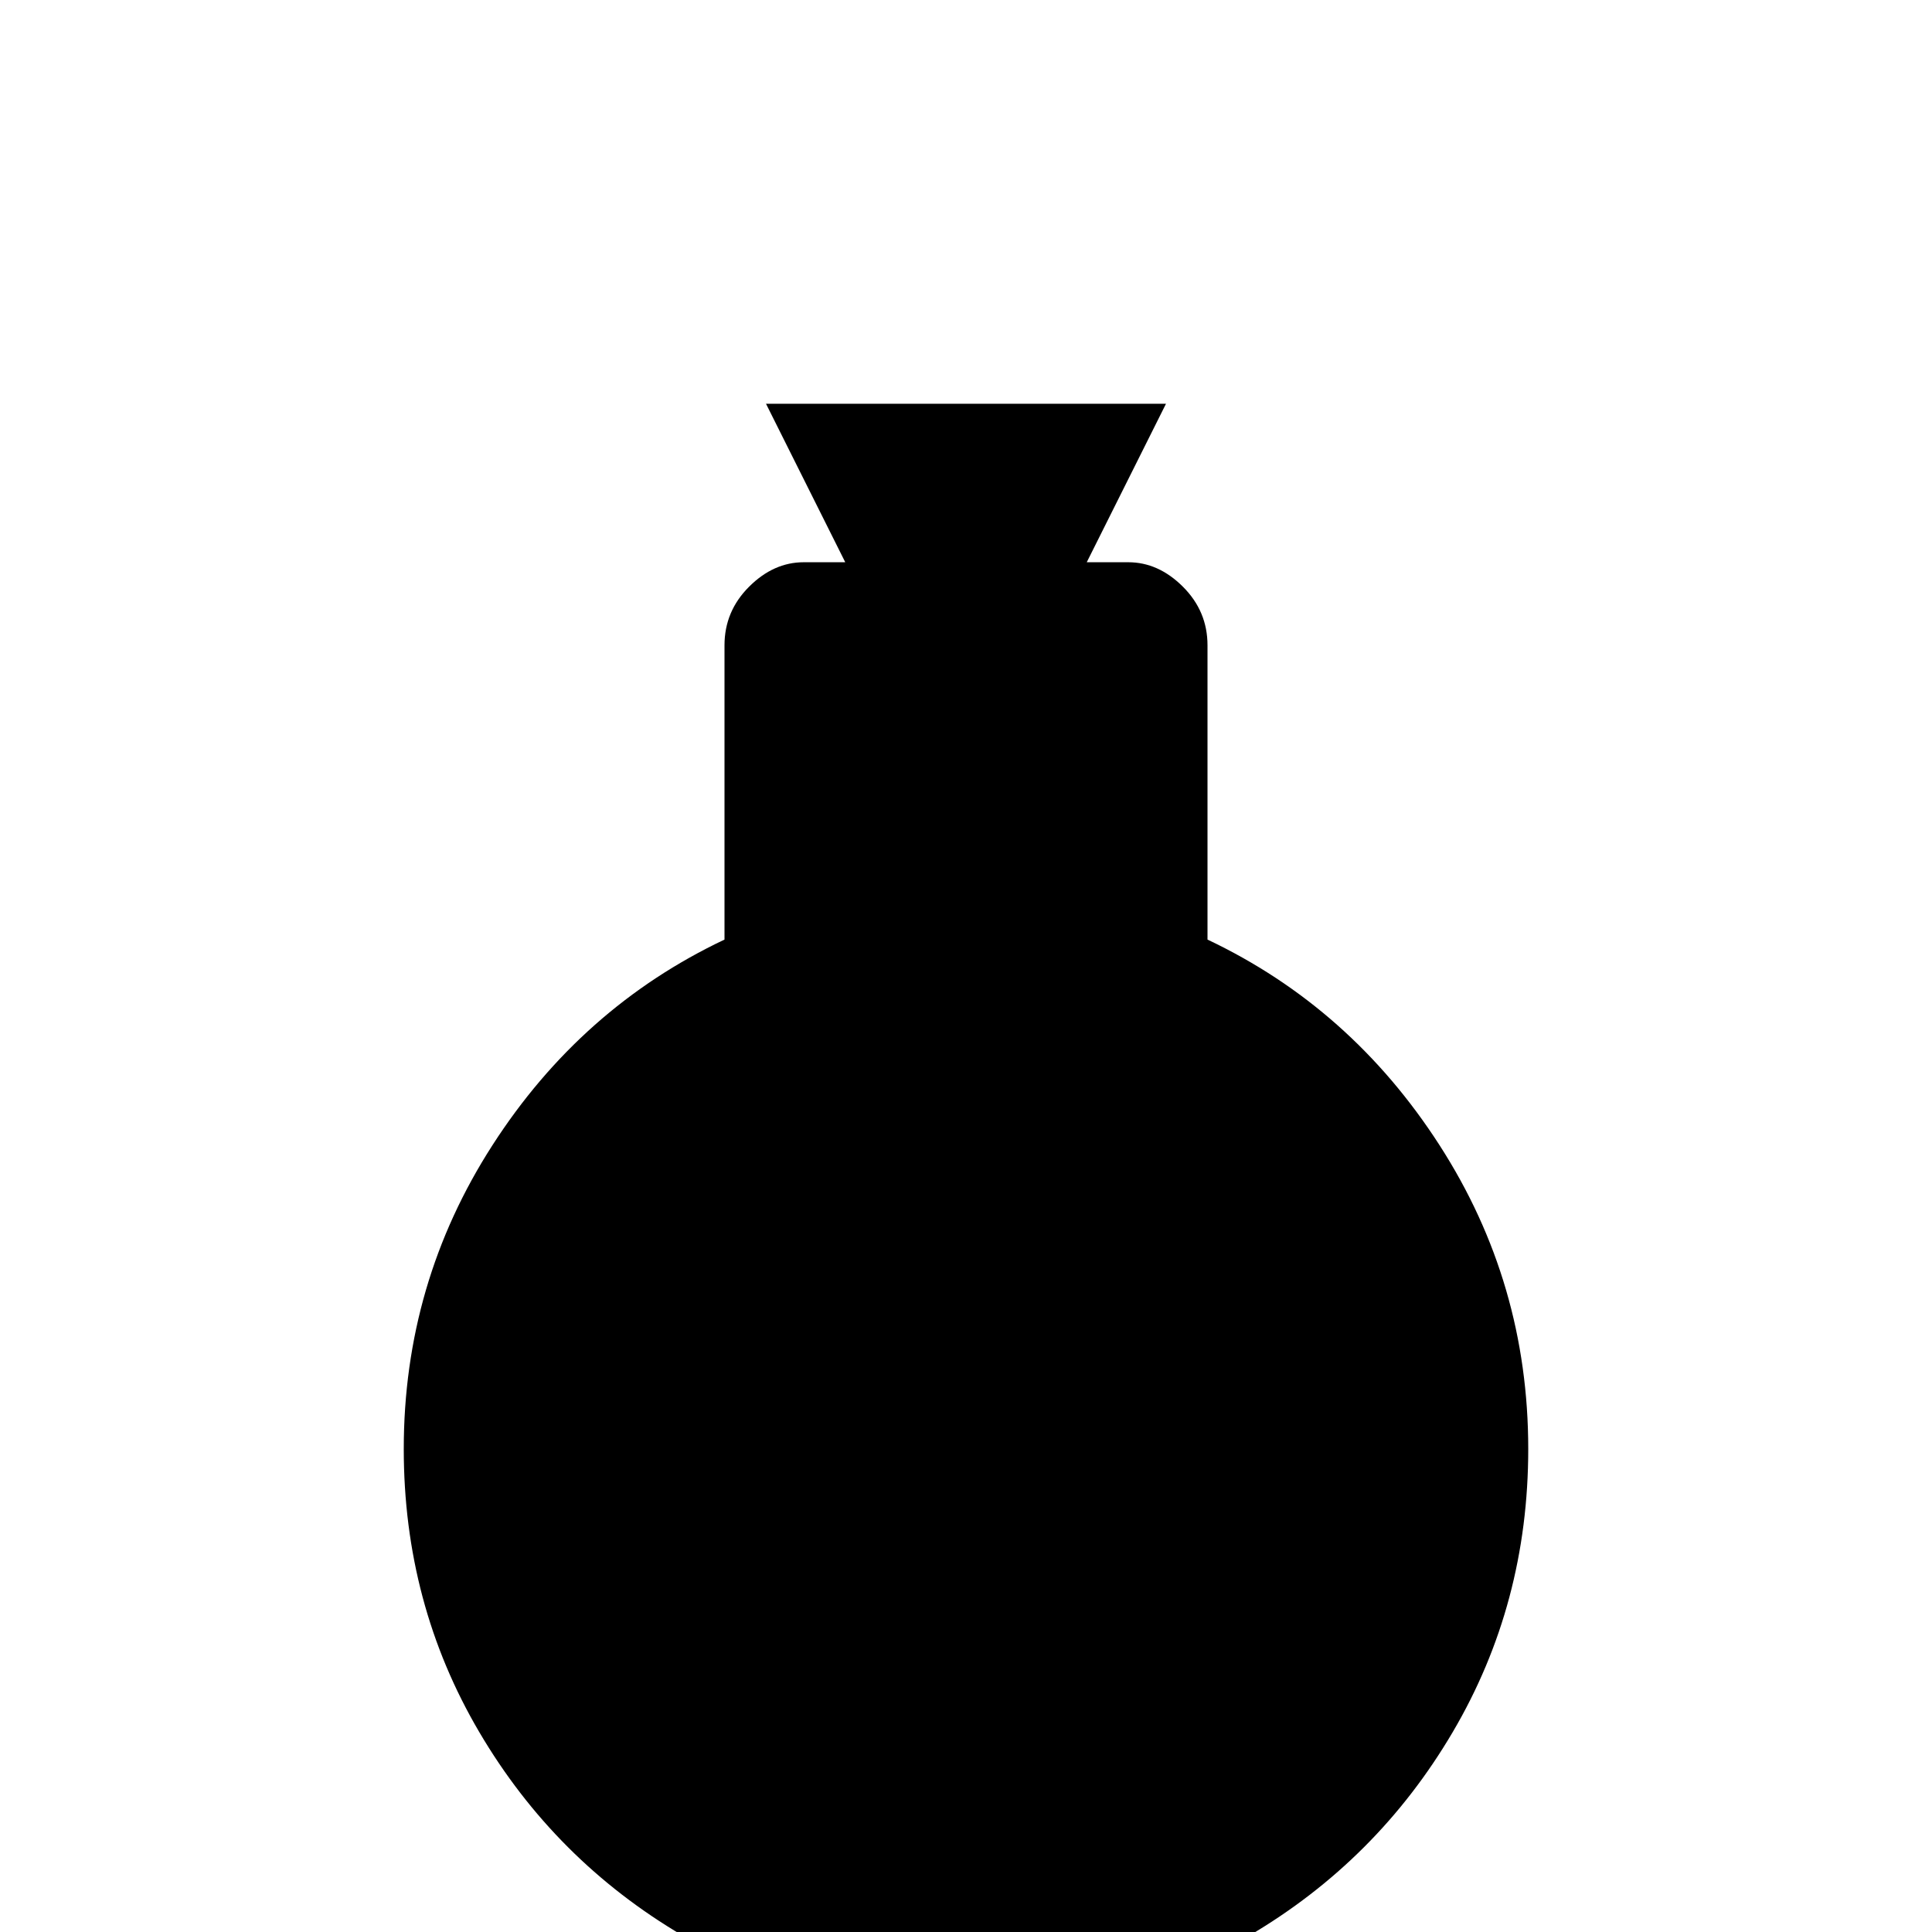<svg xmlns="http://www.w3.org/2000/svg" viewBox="0 -512 512 512">
	<path fill="#000000" d="M405 -128Q405 -87 385 -53Q365 -19 331 1Q297 21 256 21Q215 21 181 1Q147 -19 127 -53Q107 -87 107 -128Q107 -172 130.5 -208.5Q154 -245 192 -263V-341Q192 -350 198.5 -356.5Q205 -363 213 -363H224L203 -405H309L288 -363H299Q307 -363 313.5 -356.5Q320 -350 320 -341V-263Q358 -245 381.5 -208.5Q405 -172 405 -128Z"/>
</svg>